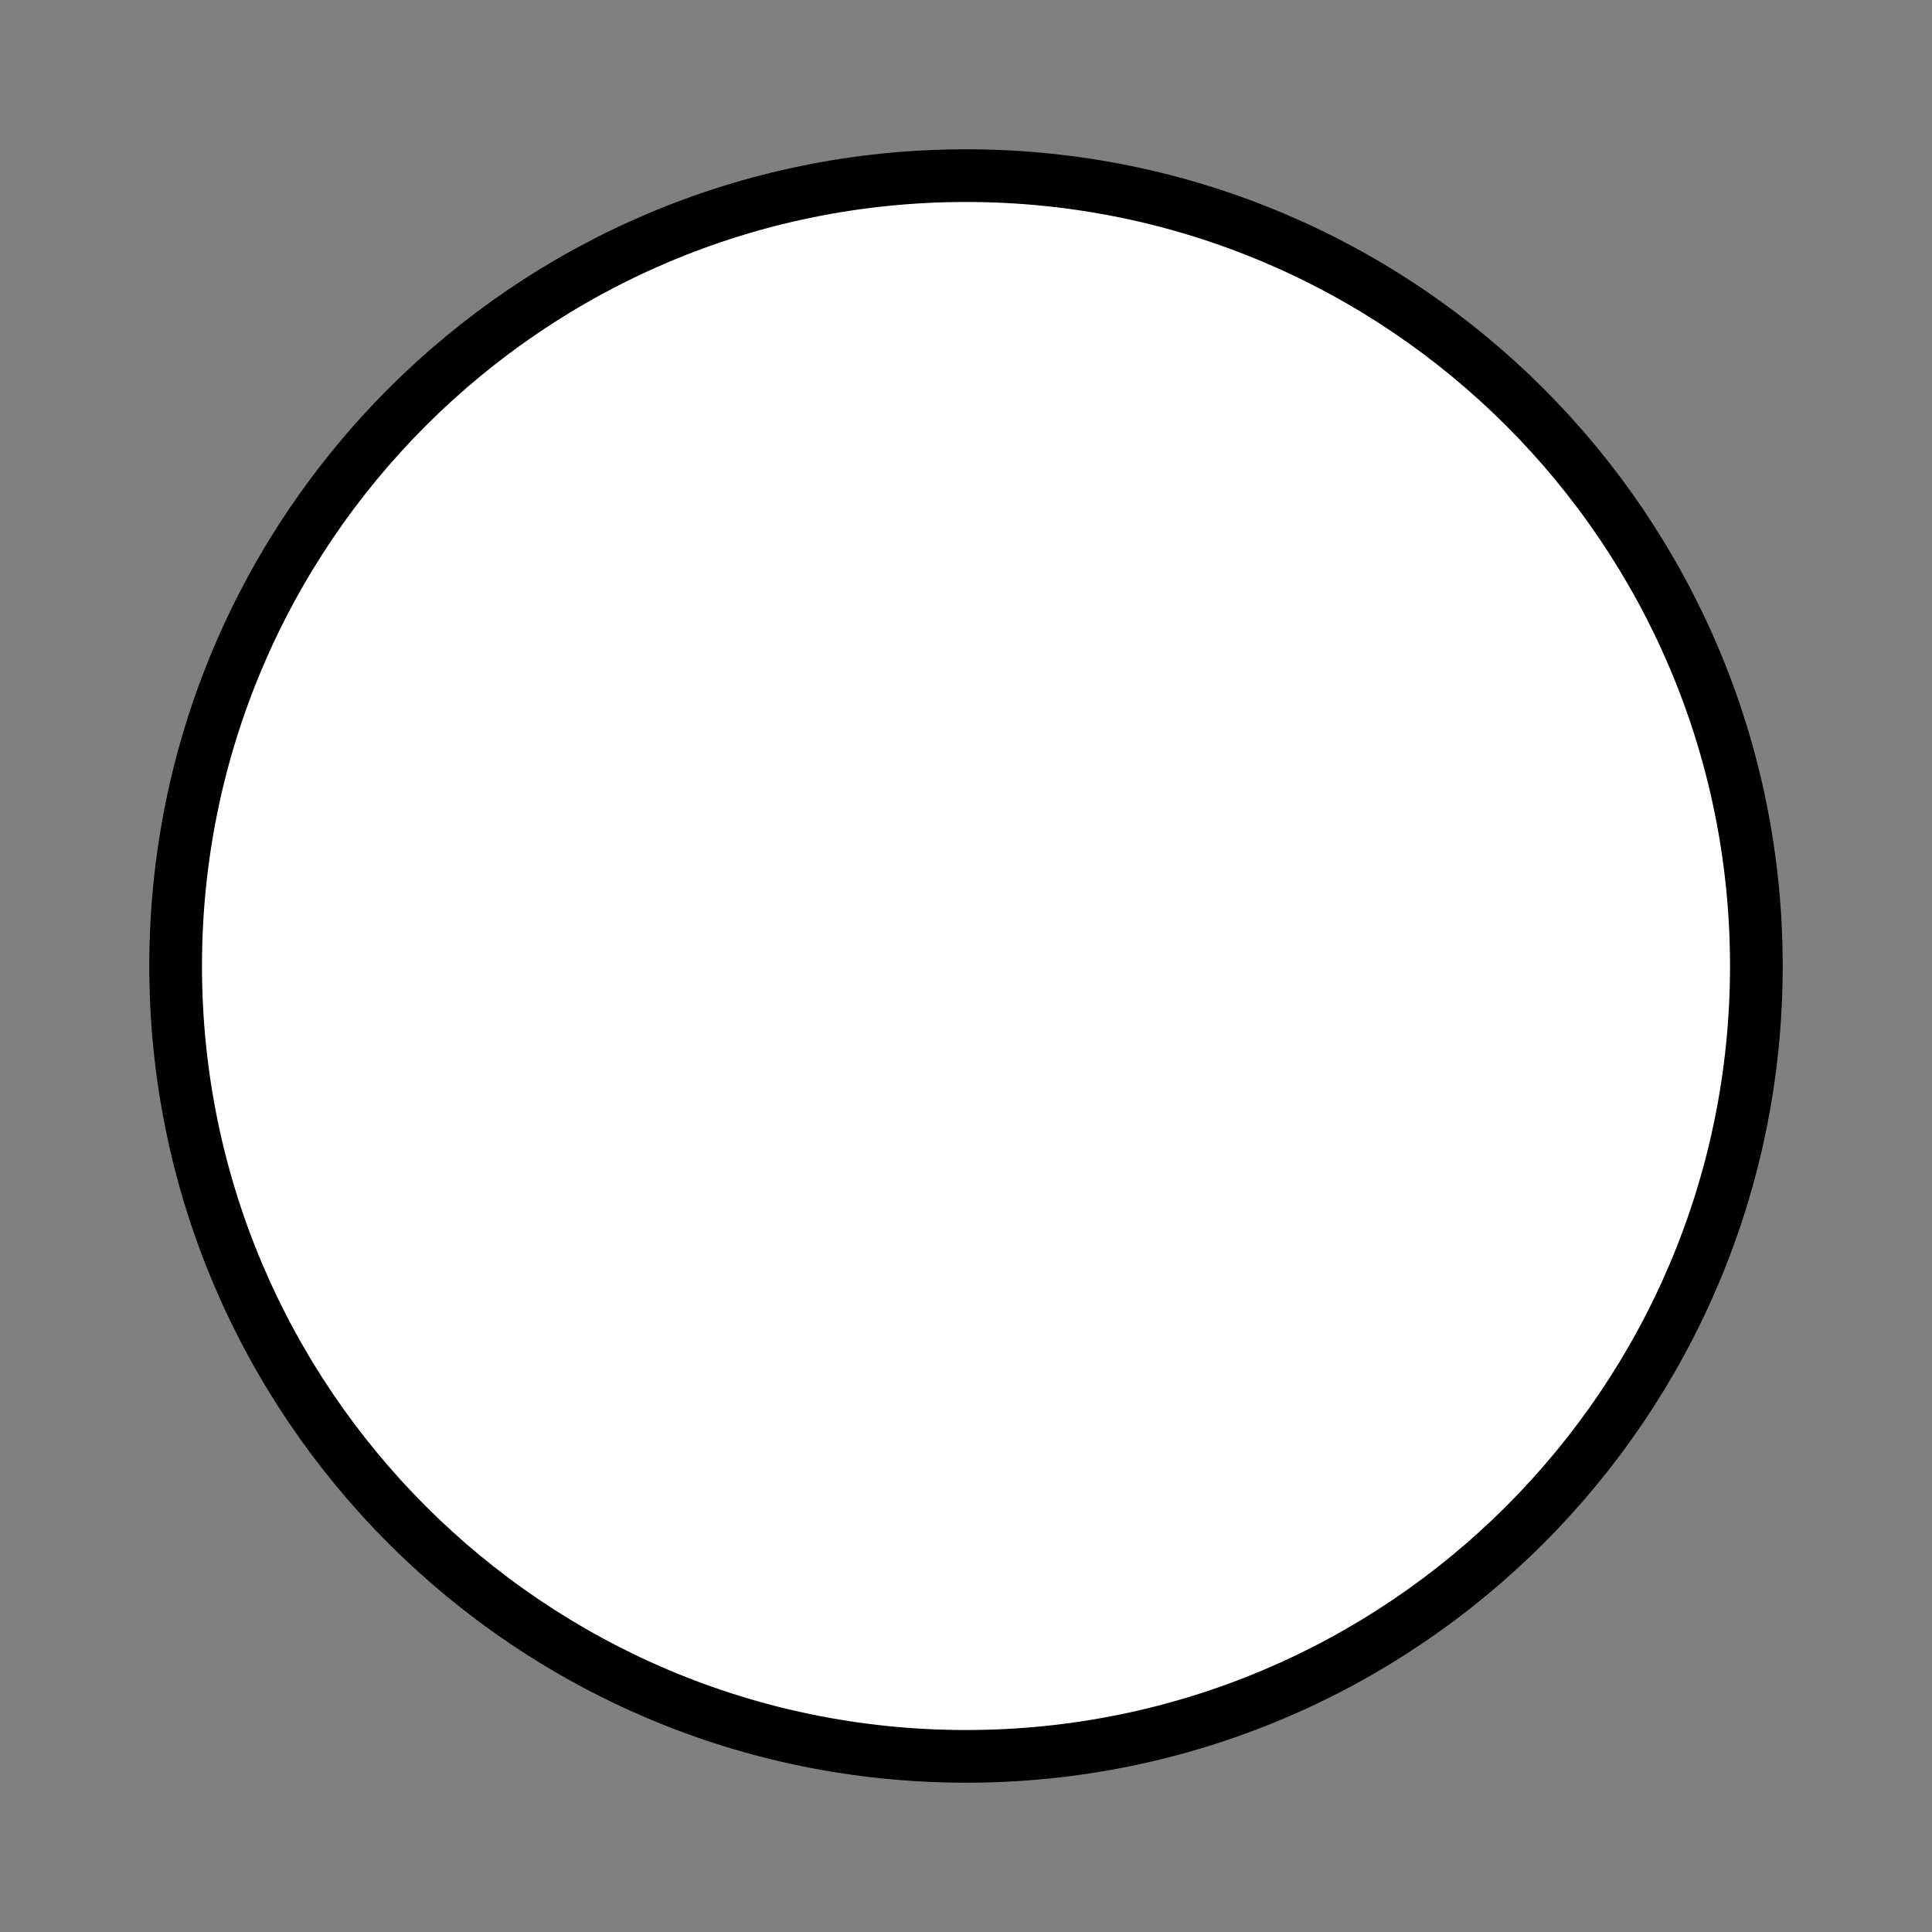 <?xml version="1.0" encoding="UTF-8" standalone="no"?>
<!-- Generator: Adobe Illustrator 19.2.1, SVG Export Plug-In . SVG Version: 6.00 Build 0)  -->

<svg
   xmlns:dc="http://purl.org/dc/elements/1.1/"
   xmlns:cc="http://creativecommons.org/ns#"
   xmlns:rdf="http://www.w3.org/1999/02/22-rdf-syntax-ns#"
   xmlns:svg="http://www.w3.org/2000/svg"
   xmlns="http://www.w3.org/2000/svg"
   xmlns:sodipodi="http://sodipodi.sourceforge.net/DTD/sodipodi-0.dtd"
   xmlns:inkscape="http://www.inkscape.org/namespaces/inkscape"
   version="1.1"
   id="svg4764"
   inkscape:version="0.91 r13725"
   sodipodi:docname="generic-shield-2.svg"
   x="0px"
   y="0px"
   width="11px"
   height="11px"
   viewBox="0 0 11 11"
   style="enable-background:new 0 0 11 11;"
   xml:space="preserve"><rect x="0" y="0" width="11" height="11" fill="#808080" stroke="none"/><defs
     id="defs4227" /><sodipodi:namedview
     pagecolor="#ffffff"
     bordercolor="#666666"
     borderopacity="1"
     objecttolerance="10"
     gridtolerance="10"
     guidetolerance="10"
     inkscape:pageopacity="0"
     inkscape:pageshadow="2"
     inkscape:window-width="1280"
     inkscape:window-height="755"
     id="namedview4225"
     showgrid="false"
     inkscape:zoom="22.627417"
     inkscape:cx="4.845059"
     inkscape:cy="4.15607"
     inkscape:window-x="0"
     inkscape:window-y="1"
     inkscape:window-maximized="1"
     inkscape:current-layer="svg4764" /><path
     fill="#ffffff"
     d="M10,5.5C10,7.985,7.985,10,5.5,10S1,7.985,1,5.5S3.015,1,5.5,1S10,3.015,10,5.5z"
     id="path4223"
     style="stroke:#000000;stroke-opacity:1;opacity:1;stroke-width:0.3;stroke-miterlimit:4;stroke-dasharray:none" /></svg>
